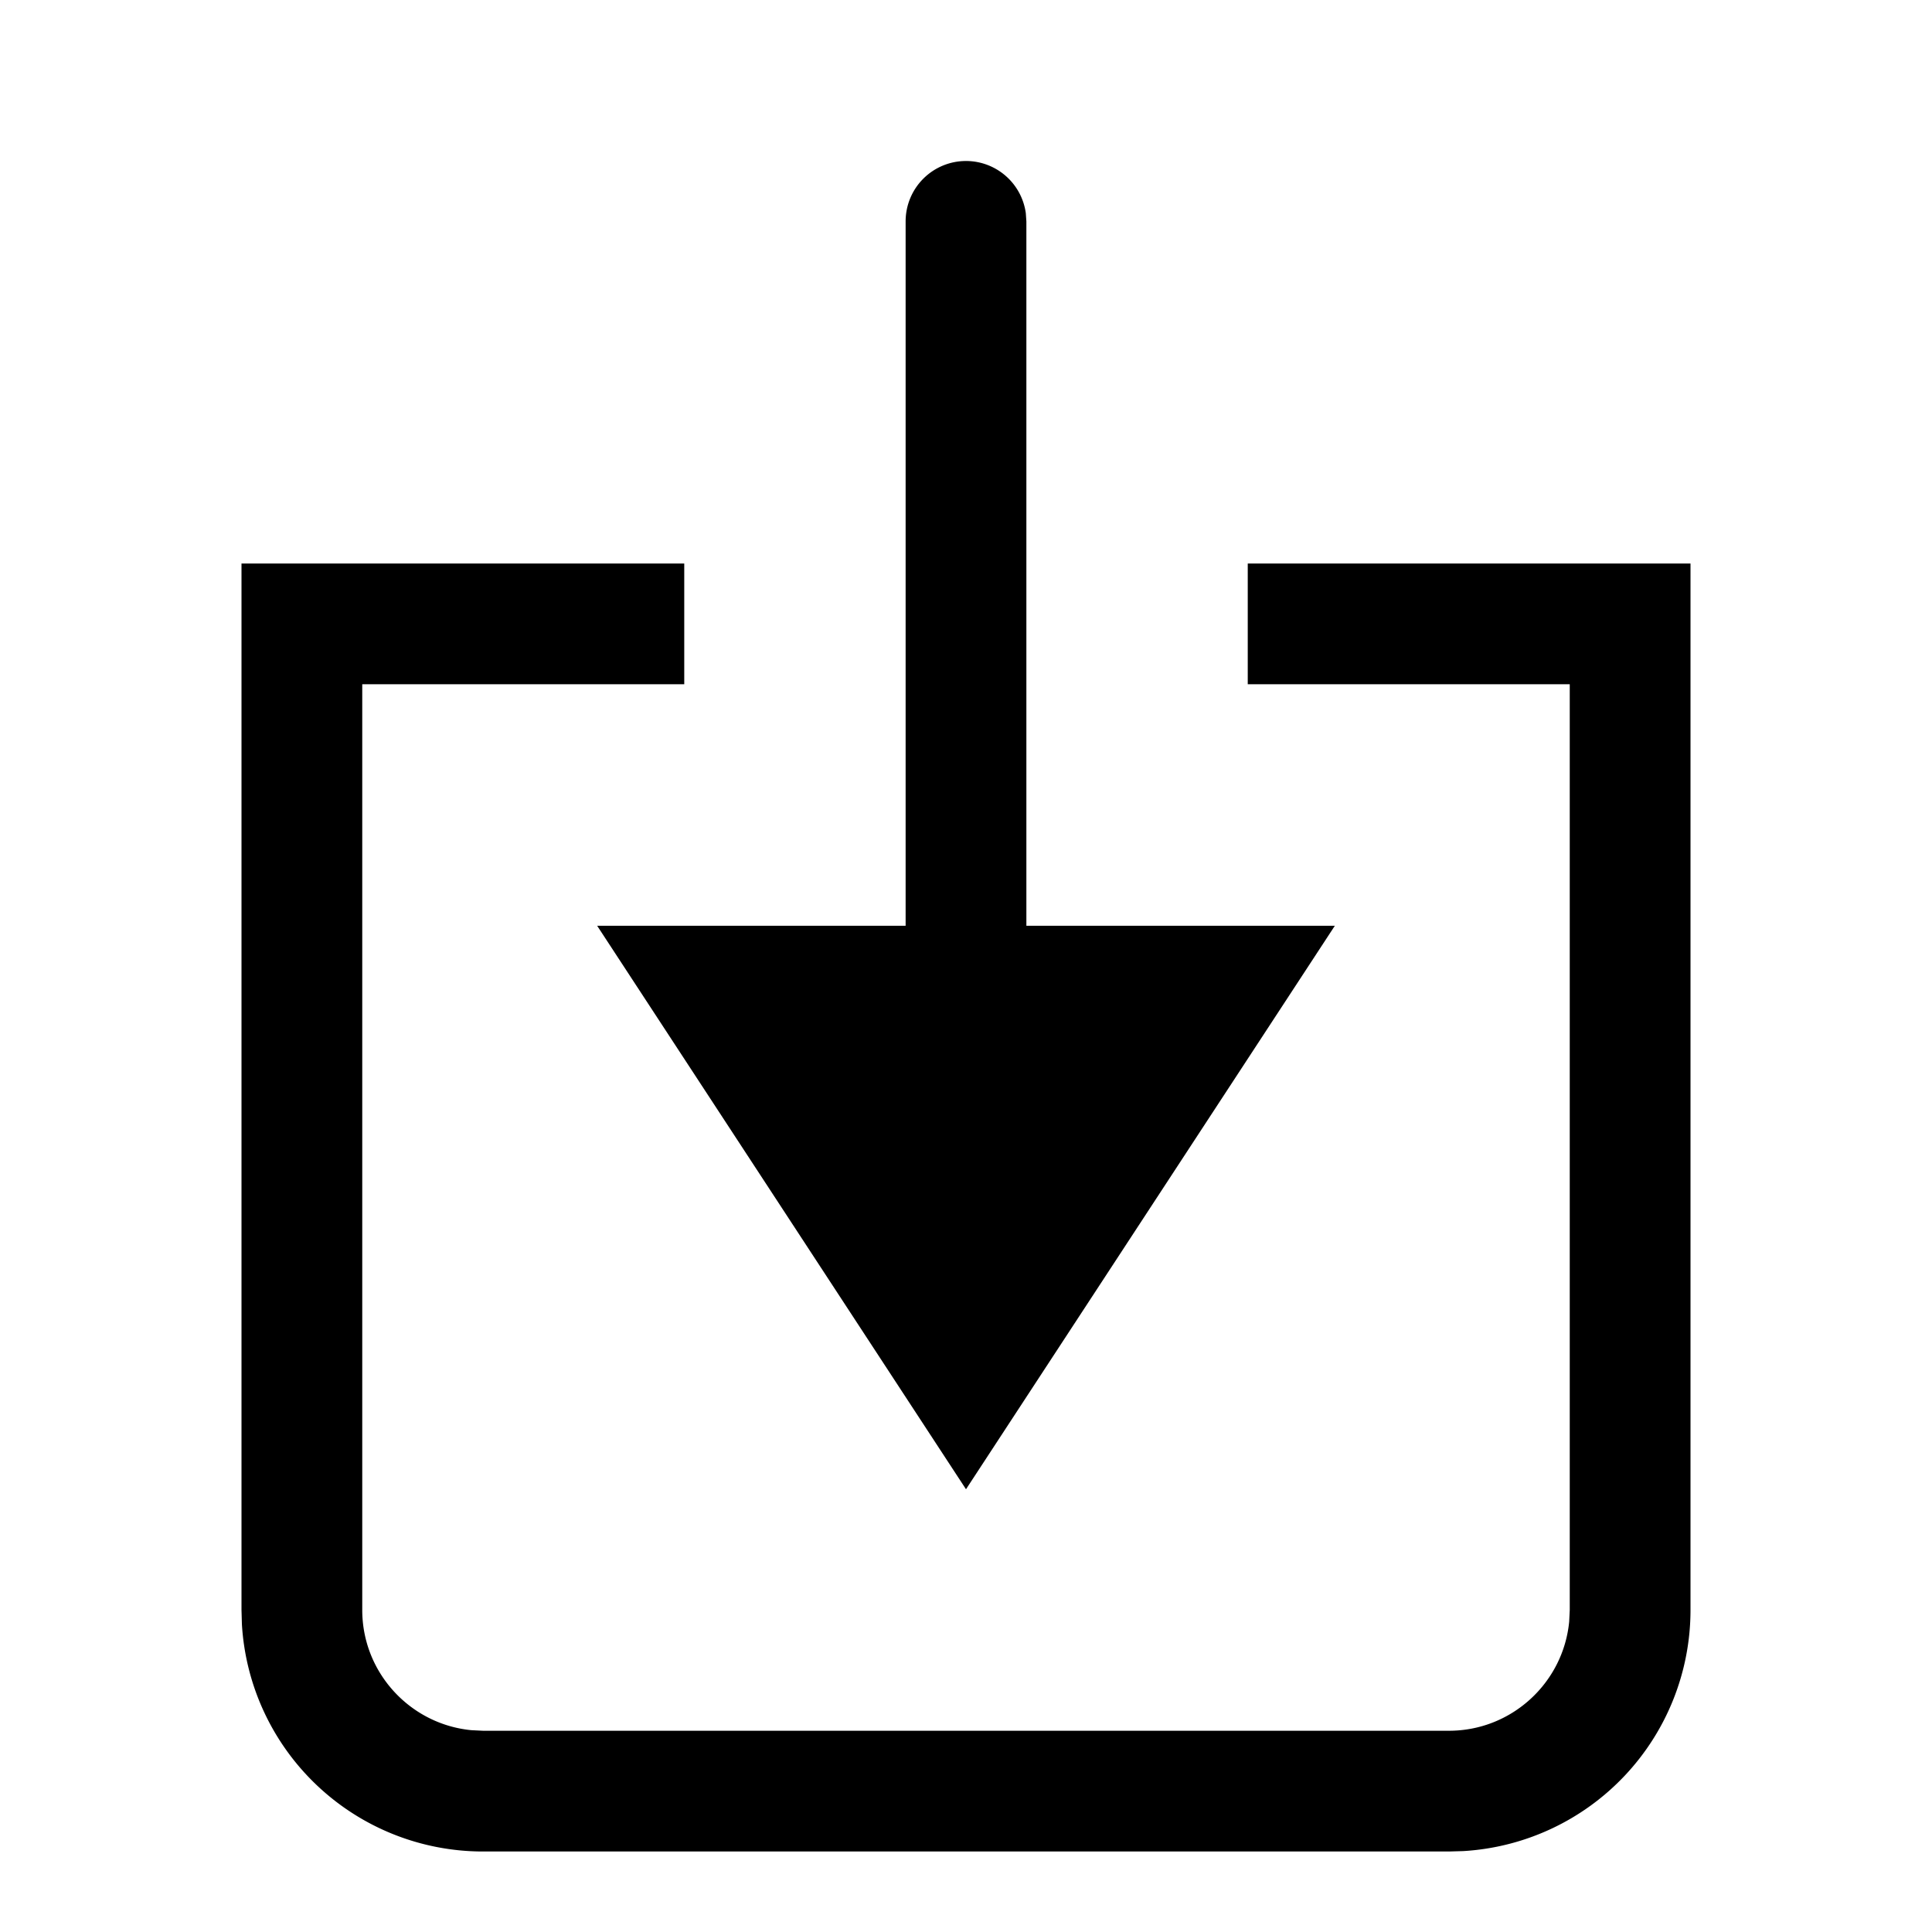 <svg width="24" height="24" xmlns="http://www.w3.org/2000/svg"><path d="M8.5 7v1.5h-4V20c0 .778.596 1.42 1.356 1.493L6 21.5h12c.778 0 1.42-.596 1.493-1.356L19.5 20V8.5h-4V7H21v13a3 3 0 01-2.824 2.995L18 23H6a3 3 0 01-2.995-2.824L3 20V7h5.5zM12 2a.75.75 0 01.743.648l.007.102v8.75h3.832L12 18.5l-4.582-7h3.832V2.75A.75.75 0 0112 2z" fill="#000" fill-rule="evenodd"/></svg>